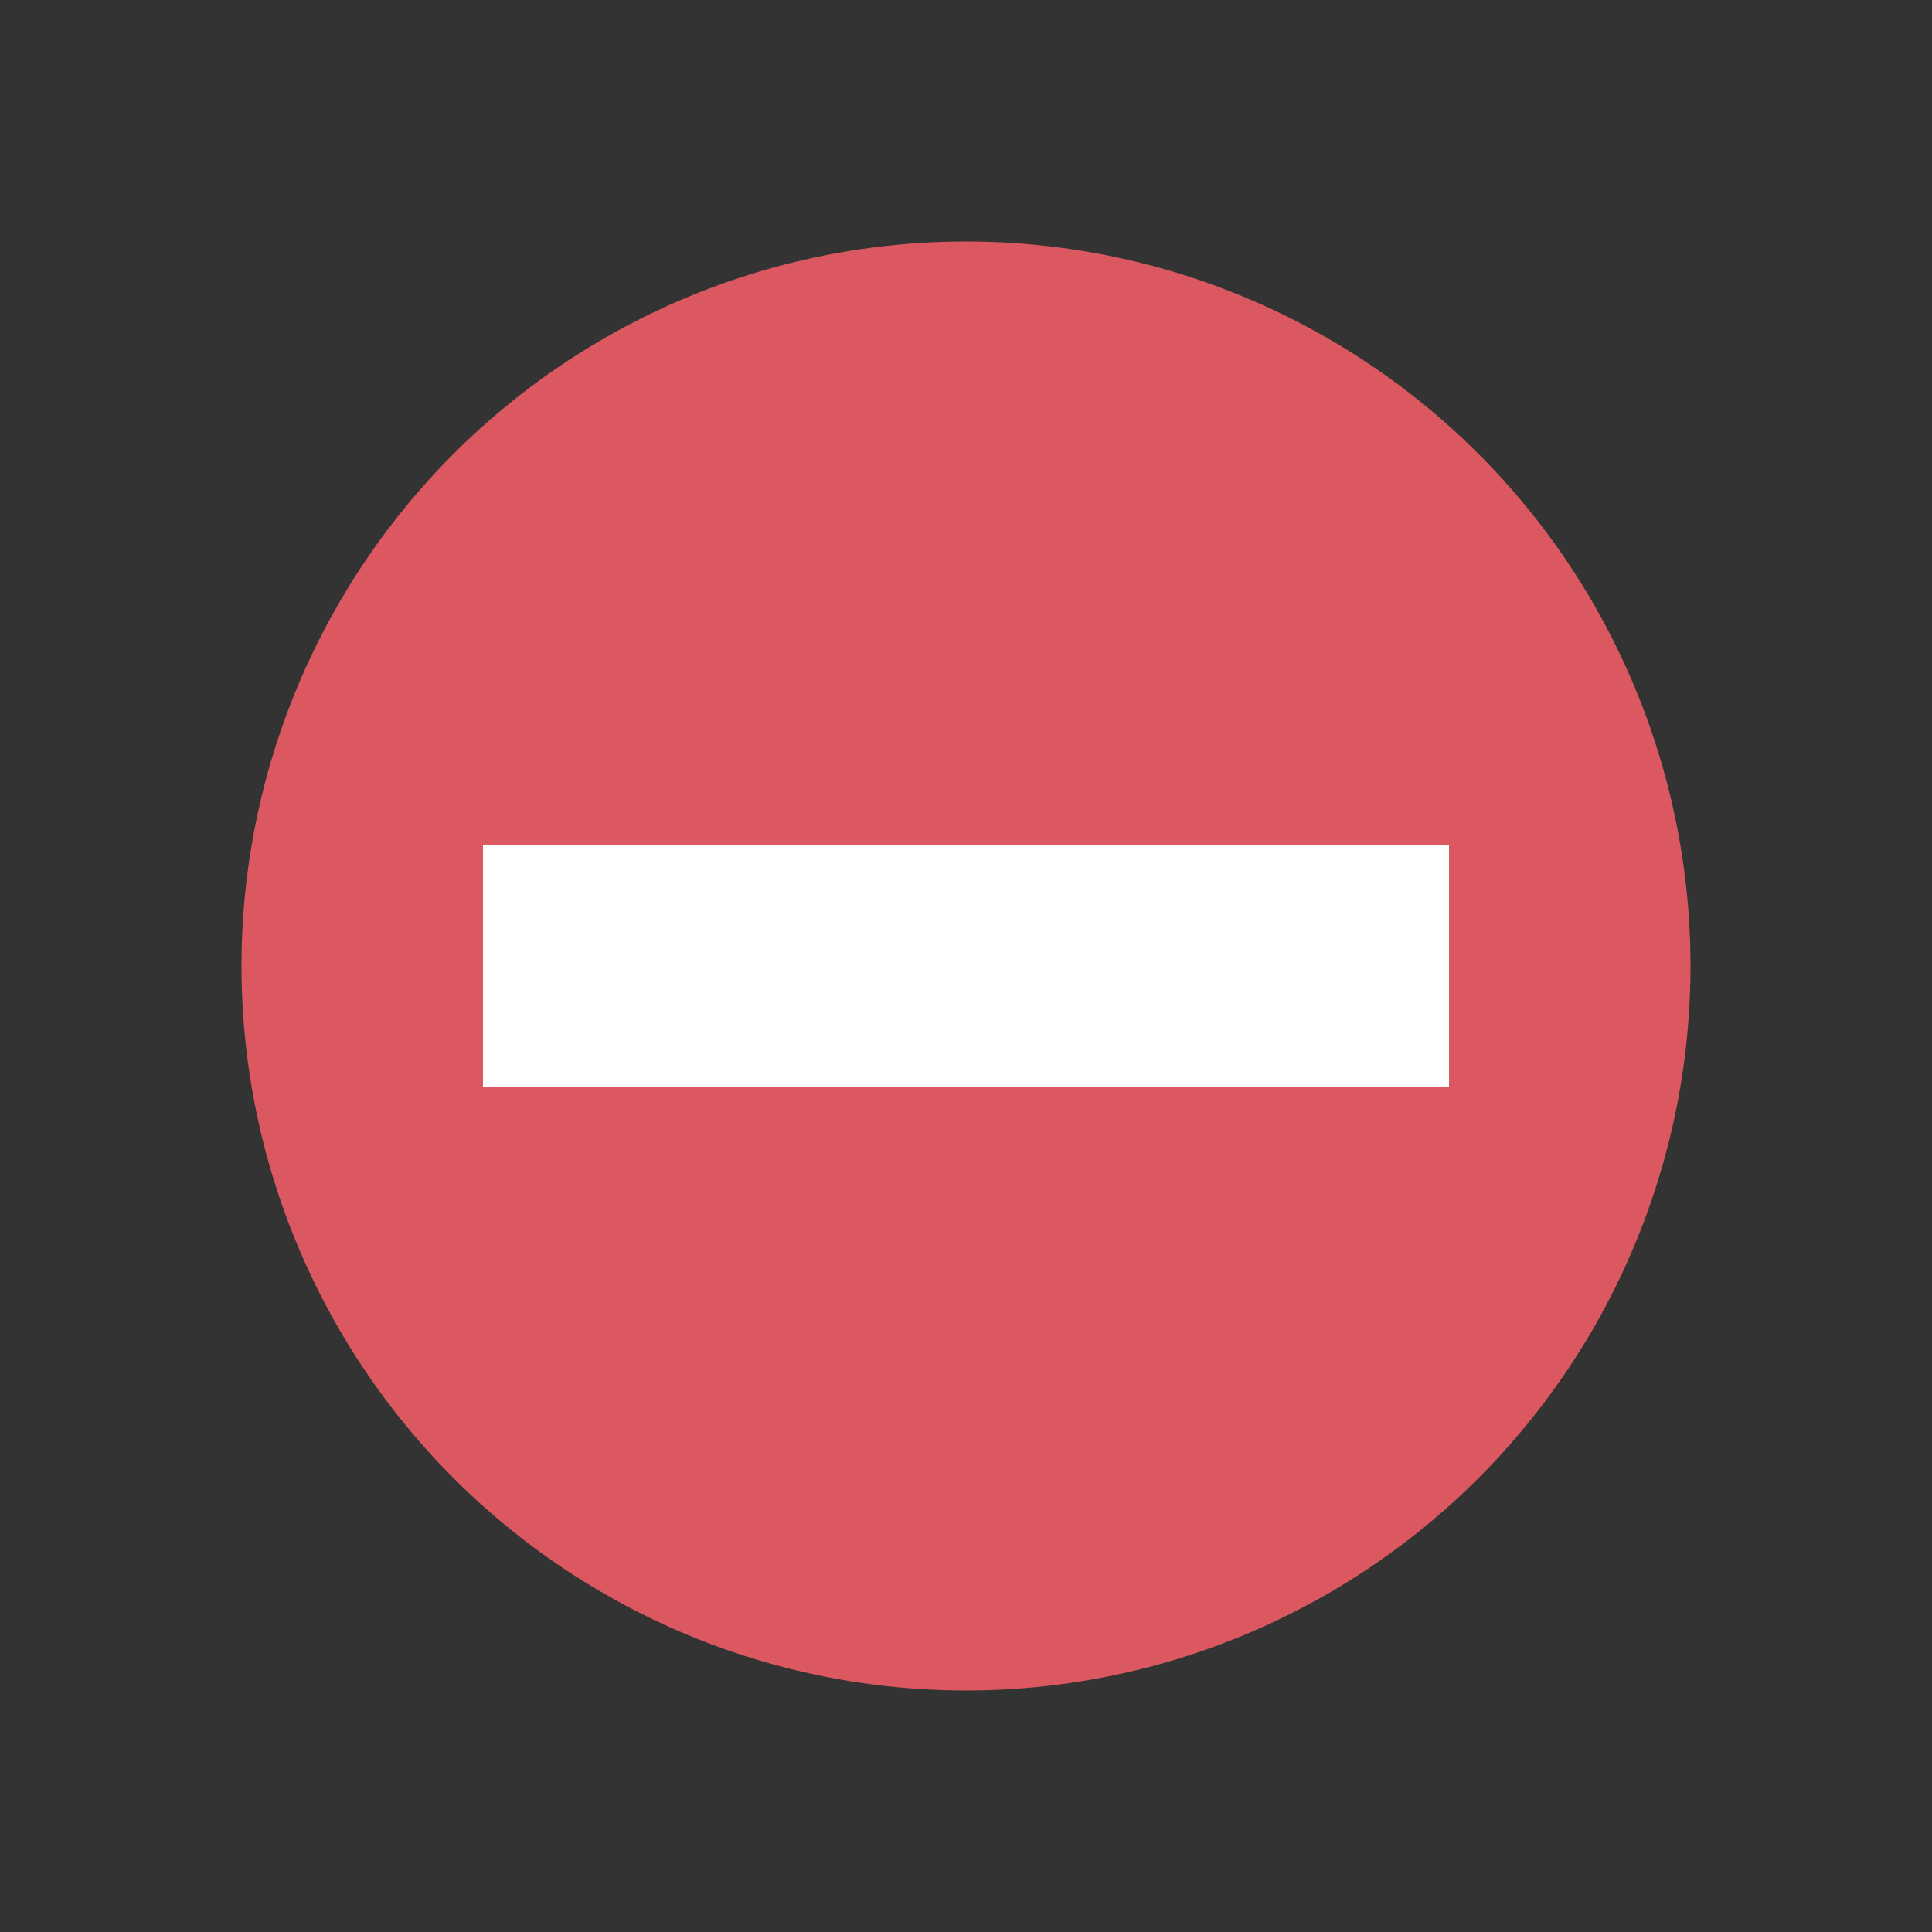 <svg xmlns="http://www.w3.org/2000/svg" x="0" y="0" version="1.1" viewBox="0 0 16 16" xml:space="preserve">
  <rect x="0" y="0" width="16" height="16" fill="#333333" stroke="none"/>
  <circle cx="8" cy="8" r="6" fill="#DB5860"/>
  <path fill="#fff" d="M4 7h8v2H4z"/>
</svg>